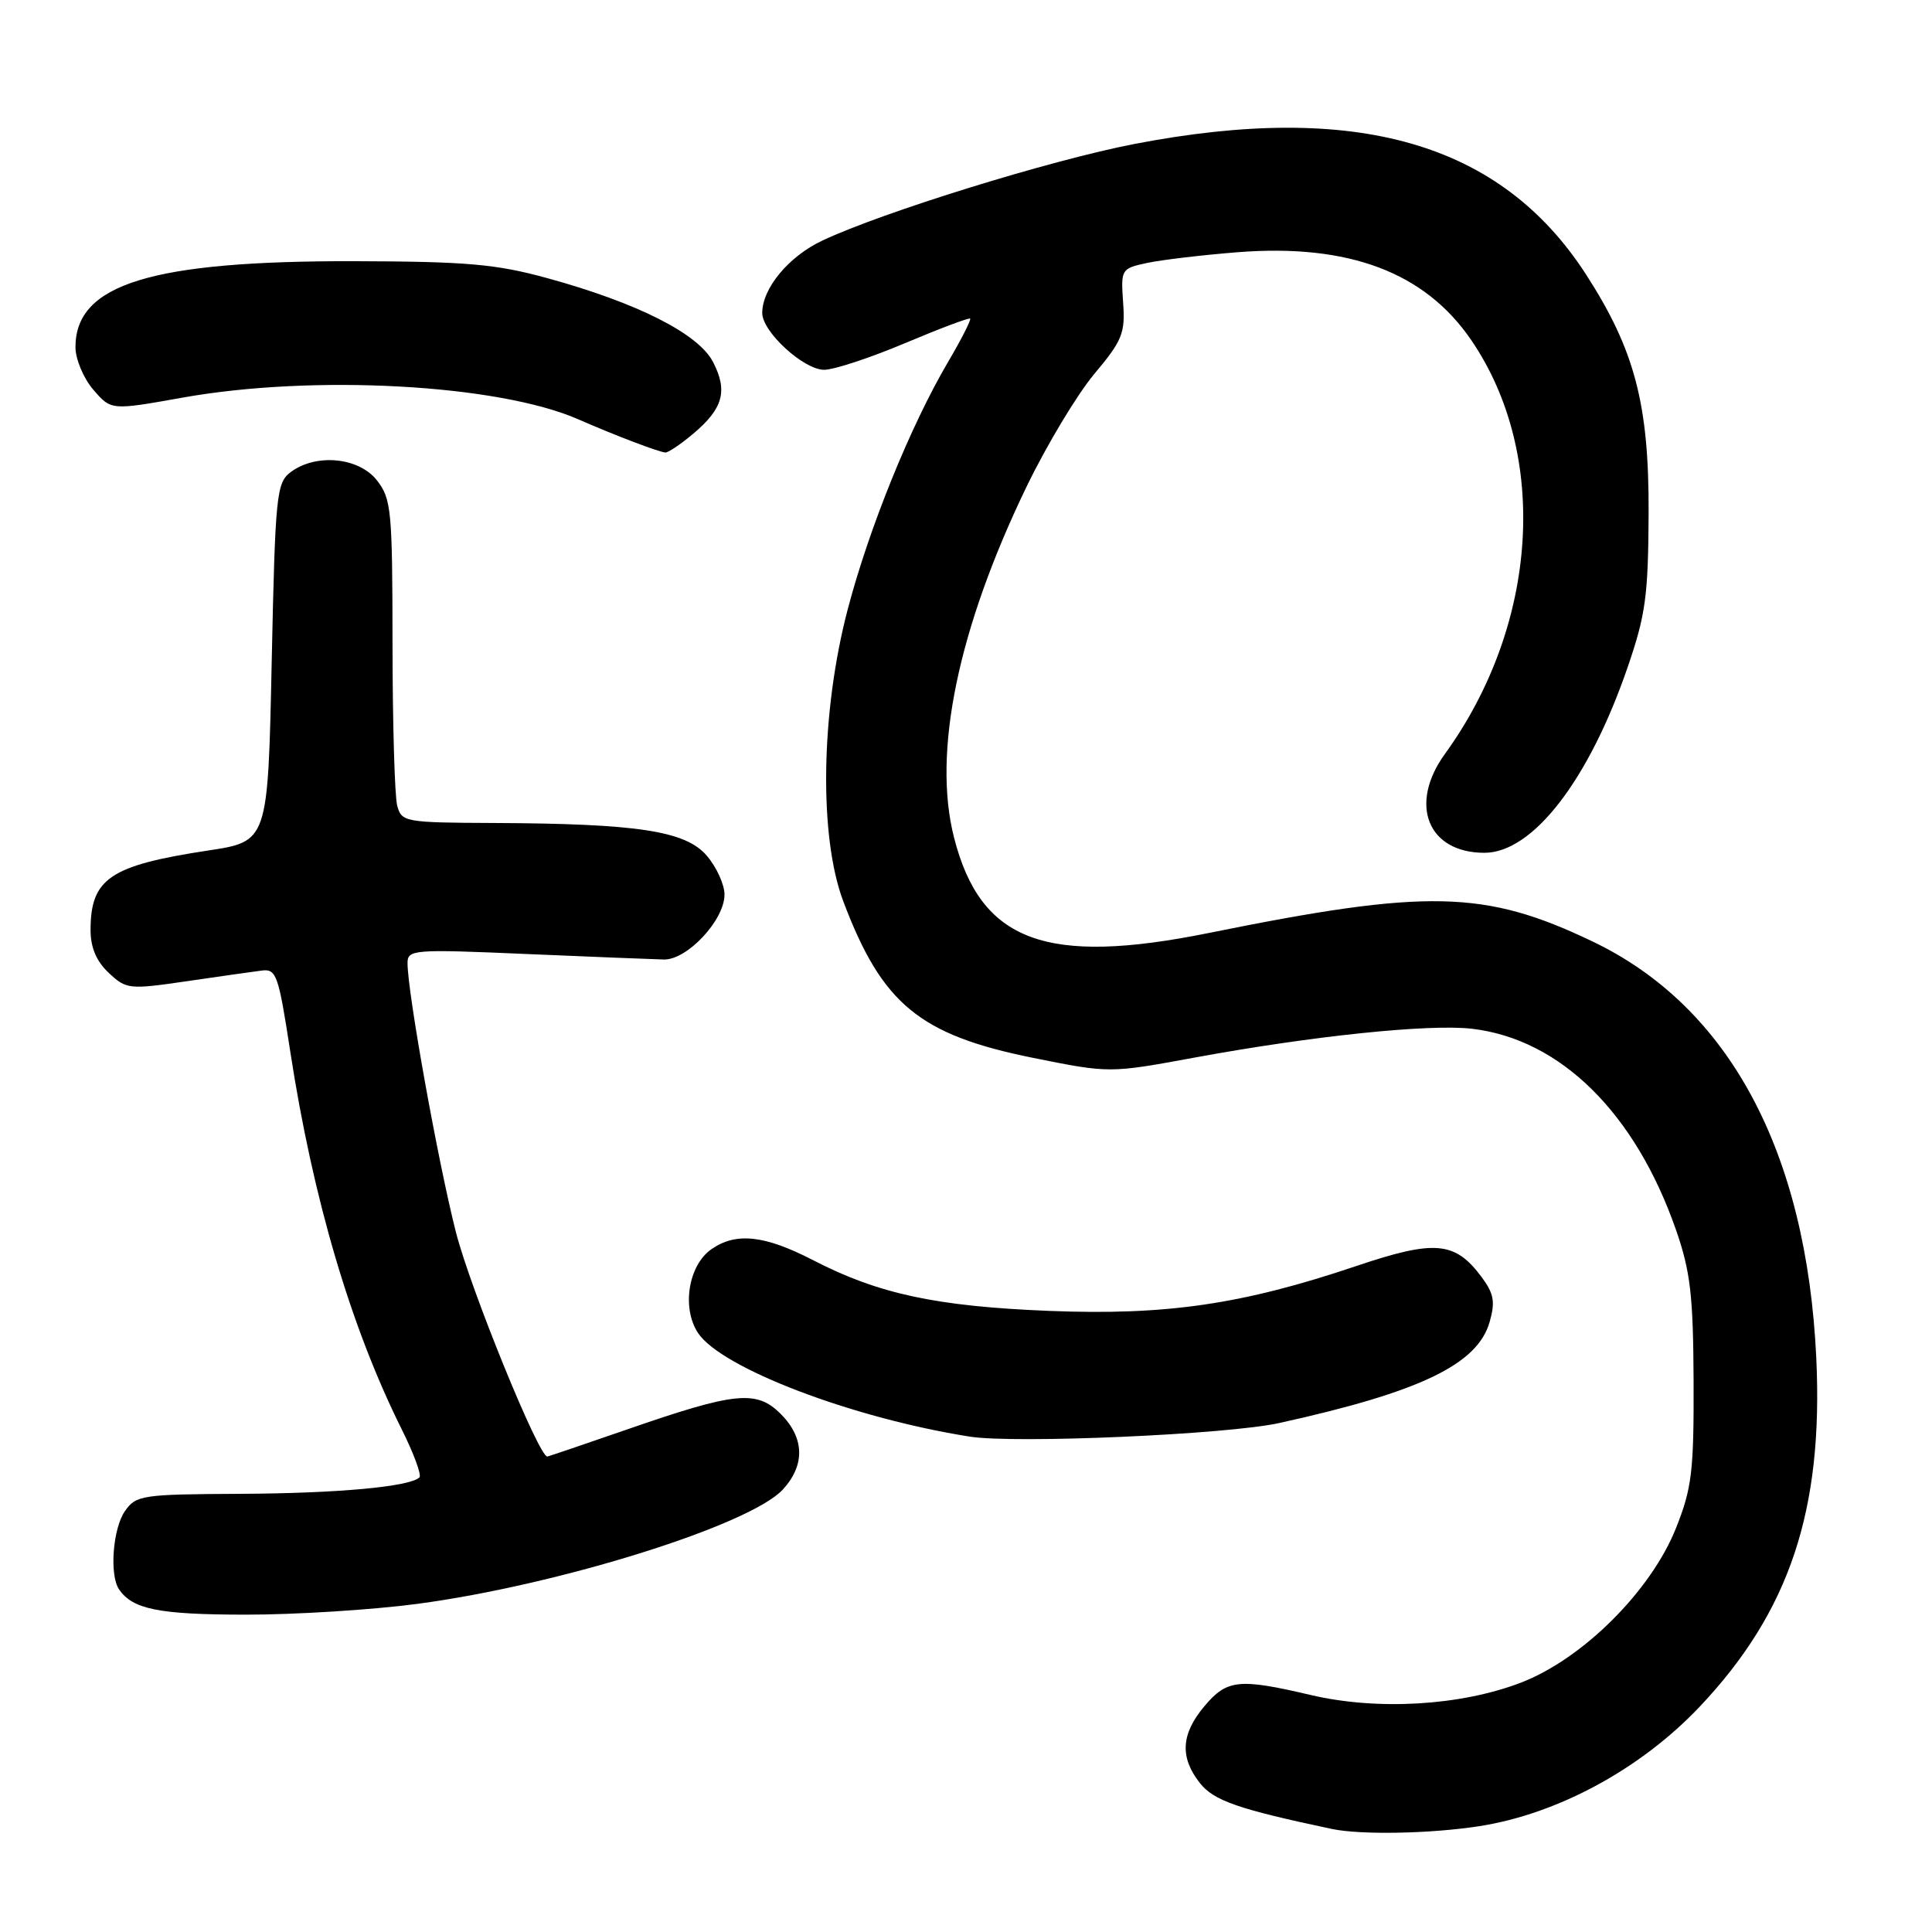 <?xml version="1.0" encoding="UTF-8" standalone="no"?>
<!DOCTYPE svg PUBLIC "-//W3C//DTD SVG 1.1//EN" "http://www.w3.org/Graphics/SVG/1.1/DTD/svg11.dtd" >
<svg xmlns="http://www.w3.org/2000/svg" xmlns:xlink="http://www.w3.org/1999/xlink" version="1.1" viewBox="0 0 256 256">
 <g >
 <path fill="currentColor"
d=" M 196.00 241.98 C 206.43 240.36 217.46 234.37 225.27 226.09 C 237.12 213.53 241.60 200.11 240.67 180.00 C 239.39 152.55 229.09 133.37 210.98 124.73 C 196.74 117.93 189.14 117.76 160.25 123.61 C 138.57 128.00 129.95 124.79 126.42 111.00 C 123.53 99.73 126.93 83.31 136.02 64.50 C 138.68 59.00 142.72 52.27 145.00 49.55 C 148.72 45.12 149.11 44.14 148.82 40.10 C 148.51 35.67 148.56 35.58 152.00 34.84 C 153.93 34.43 159.32 33.79 164.00 33.42 C 178.70 32.27 188.81 36.07 194.95 45.07 C 205.30 60.23 203.86 82.77 191.46 99.90 C 186.62 106.58 189.18 113.00 196.69 113.00 C 203.09 113.00 210.51 103.40 215.64 88.50 C 218.06 81.49 218.40 78.96 218.45 68.00 C 218.51 53.56 216.61 46.34 210.12 36.31 C 198.84 18.90 179.75 13.40 150.30 19.08 C 139.16 21.23 116.96 28.11 108.96 31.88 C 104.49 33.99 101.00 38.20 101.00 41.48 C 101.00 43.96 106.49 49.00 109.20 49.00 C 110.50 49.00 115.32 47.41 119.92 45.47 C 124.52 43.53 128.40 42.07 128.55 42.22 C 128.70 42.38 127.38 44.98 125.60 48.00 C 120.62 56.48 115.16 69.96 112.33 80.73 C 108.75 94.34 108.50 110.85 111.74 119.43 C 116.88 133.05 121.84 137.14 136.92 140.18 C 147.02 142.21 147.02 142.21 158.26 140.14 C 173.89 137.26 189.40 135.65 195.08 136.32 C 206.79 137.71 216.69 147.49 222.09 163.00 C 223.99 168.47 224.36 171.65 224.41 183.00 C 224.45 194.97 224.19 197.18 222.07 202.50 C 218.75 210.82 209.69 219.84 201.50 222.97 C 193.51 226.03 182.52 226.67 173.69 224.60 C 164.15 222.36 162.58 222.53 159.59 226.08 C 156.49 229.76 156.31 232.85 158.98 236.25 C 160.83 238.60 164.03 239.71 176.50 242.35 C 180.32 243.15 189.54 242.98 196.00 241.98 Z  M 55.30 212.52 C 74.04 210.03 99.43 202.08 103.75 197.35 C 106.71 194.11 106.60 190.51 103.45 187.35 C 100.24 184.15 97.45 184.43 83.12 189.40 C 77.40 191.38 72.63 193.00 72.52 193.00 C 71.37 193.00 62.32 170.77 60.40 163.23 C 58.02 153.86 54.00 131.50 54.00 127.62 C 54.00 125.82 54.75 125.76 69.75 126.41 C 78.41 126.78 86.61 127.11 87.97 127.14 C 91.07 127.20 96.00 121.91 96.00 118.54 C 96.00 117.20 94.94 114.88 93.64 113.37 C 90.83 110.10 84.50 109.13 65.37 109.05 C 53.65 109.00 53.21 108.92 52.63 106.75 C 52.30 105.51 52.02 95.90 52.01 85.38 C 52.00 67.57 51.86 66.09 49.93 63.63 C 47.52 60.58 41.84 60.05 38.50 62.57 C 36.63 63.99 36.47 65.57 36.00 87.79 C 35.50 111.50 35.50 111.50 27.56 112.70 C 14.55 114.68 12.00 116.41 12.00 123.26 C 12.00 125.55 12.78 127.39 14.41 128.91 C 16.73 131.09 17.10 131.13 24.66 130.03 C 28.97 129.40 33.46 128.76 34.64 128.61 C 36.62 128.34 36.89 129.10 38.46 139.33 C 41.46 158.83 46.46 175.80 53.21 189.35 C 54.82 192.57 55.88 195.45 55.58 195.76 C 54.33 197.00 44.73 197.88 31.81 197.94 C 18.82 198.00 18.03 198.12 16.56 200.22 C 14.95 202.52 14.48 208.68 15.77 210.59 C 17.56 213.24 21.05 213.94 32.50 213.95 C 39.10 213.96 49.36 213.31 55.30 212.52 Z  M 169.50 188.56 C 188.16 184.45 195.77 180.80 197.38 175.18 C 198.15 172.50 197.95 171.41 196.31 169.20 C 192.79 164.48 190.13 164.25 179.76 167.74 C 164.62 172.85 154.54 174.32 139.00 173.70 C 124.06 173.10 116.38 171.45 107.74 166.98 C 101.31 163.66 97.52 163.25 94.26 165.53 C 91.21 167.67 90.31 173.29 92.48 176.61 C 95.53 181.26 112.91 187.90 128.50 190.36 C 134.53 191.31 162.61 190.08 169.50 188.56 Z  M 91.87 57.46 C 95.82 54.13 96.46 51.80 94.48 47.96 C 92.54 44.22 84.47 40.13 72.50 36.85 C 65.72 34.99 61.83 34.65 47.00 34.61 C 20.03 34.55 10.00 37.64 10.00 46.00 C 10.00 47.59 11.06 50.12 12.36 51.63 C 14.72 54.38 14.72 54.38 24.17 52.69 C 41.56 49.58 66.00 50.92 76.60 55.55 C 81.48 57.69 87.29 59.90 88.17 59.96 C 88.54 59.98 90.21 58.86 91.87 57.46 Z "/>
</g>
</svg>